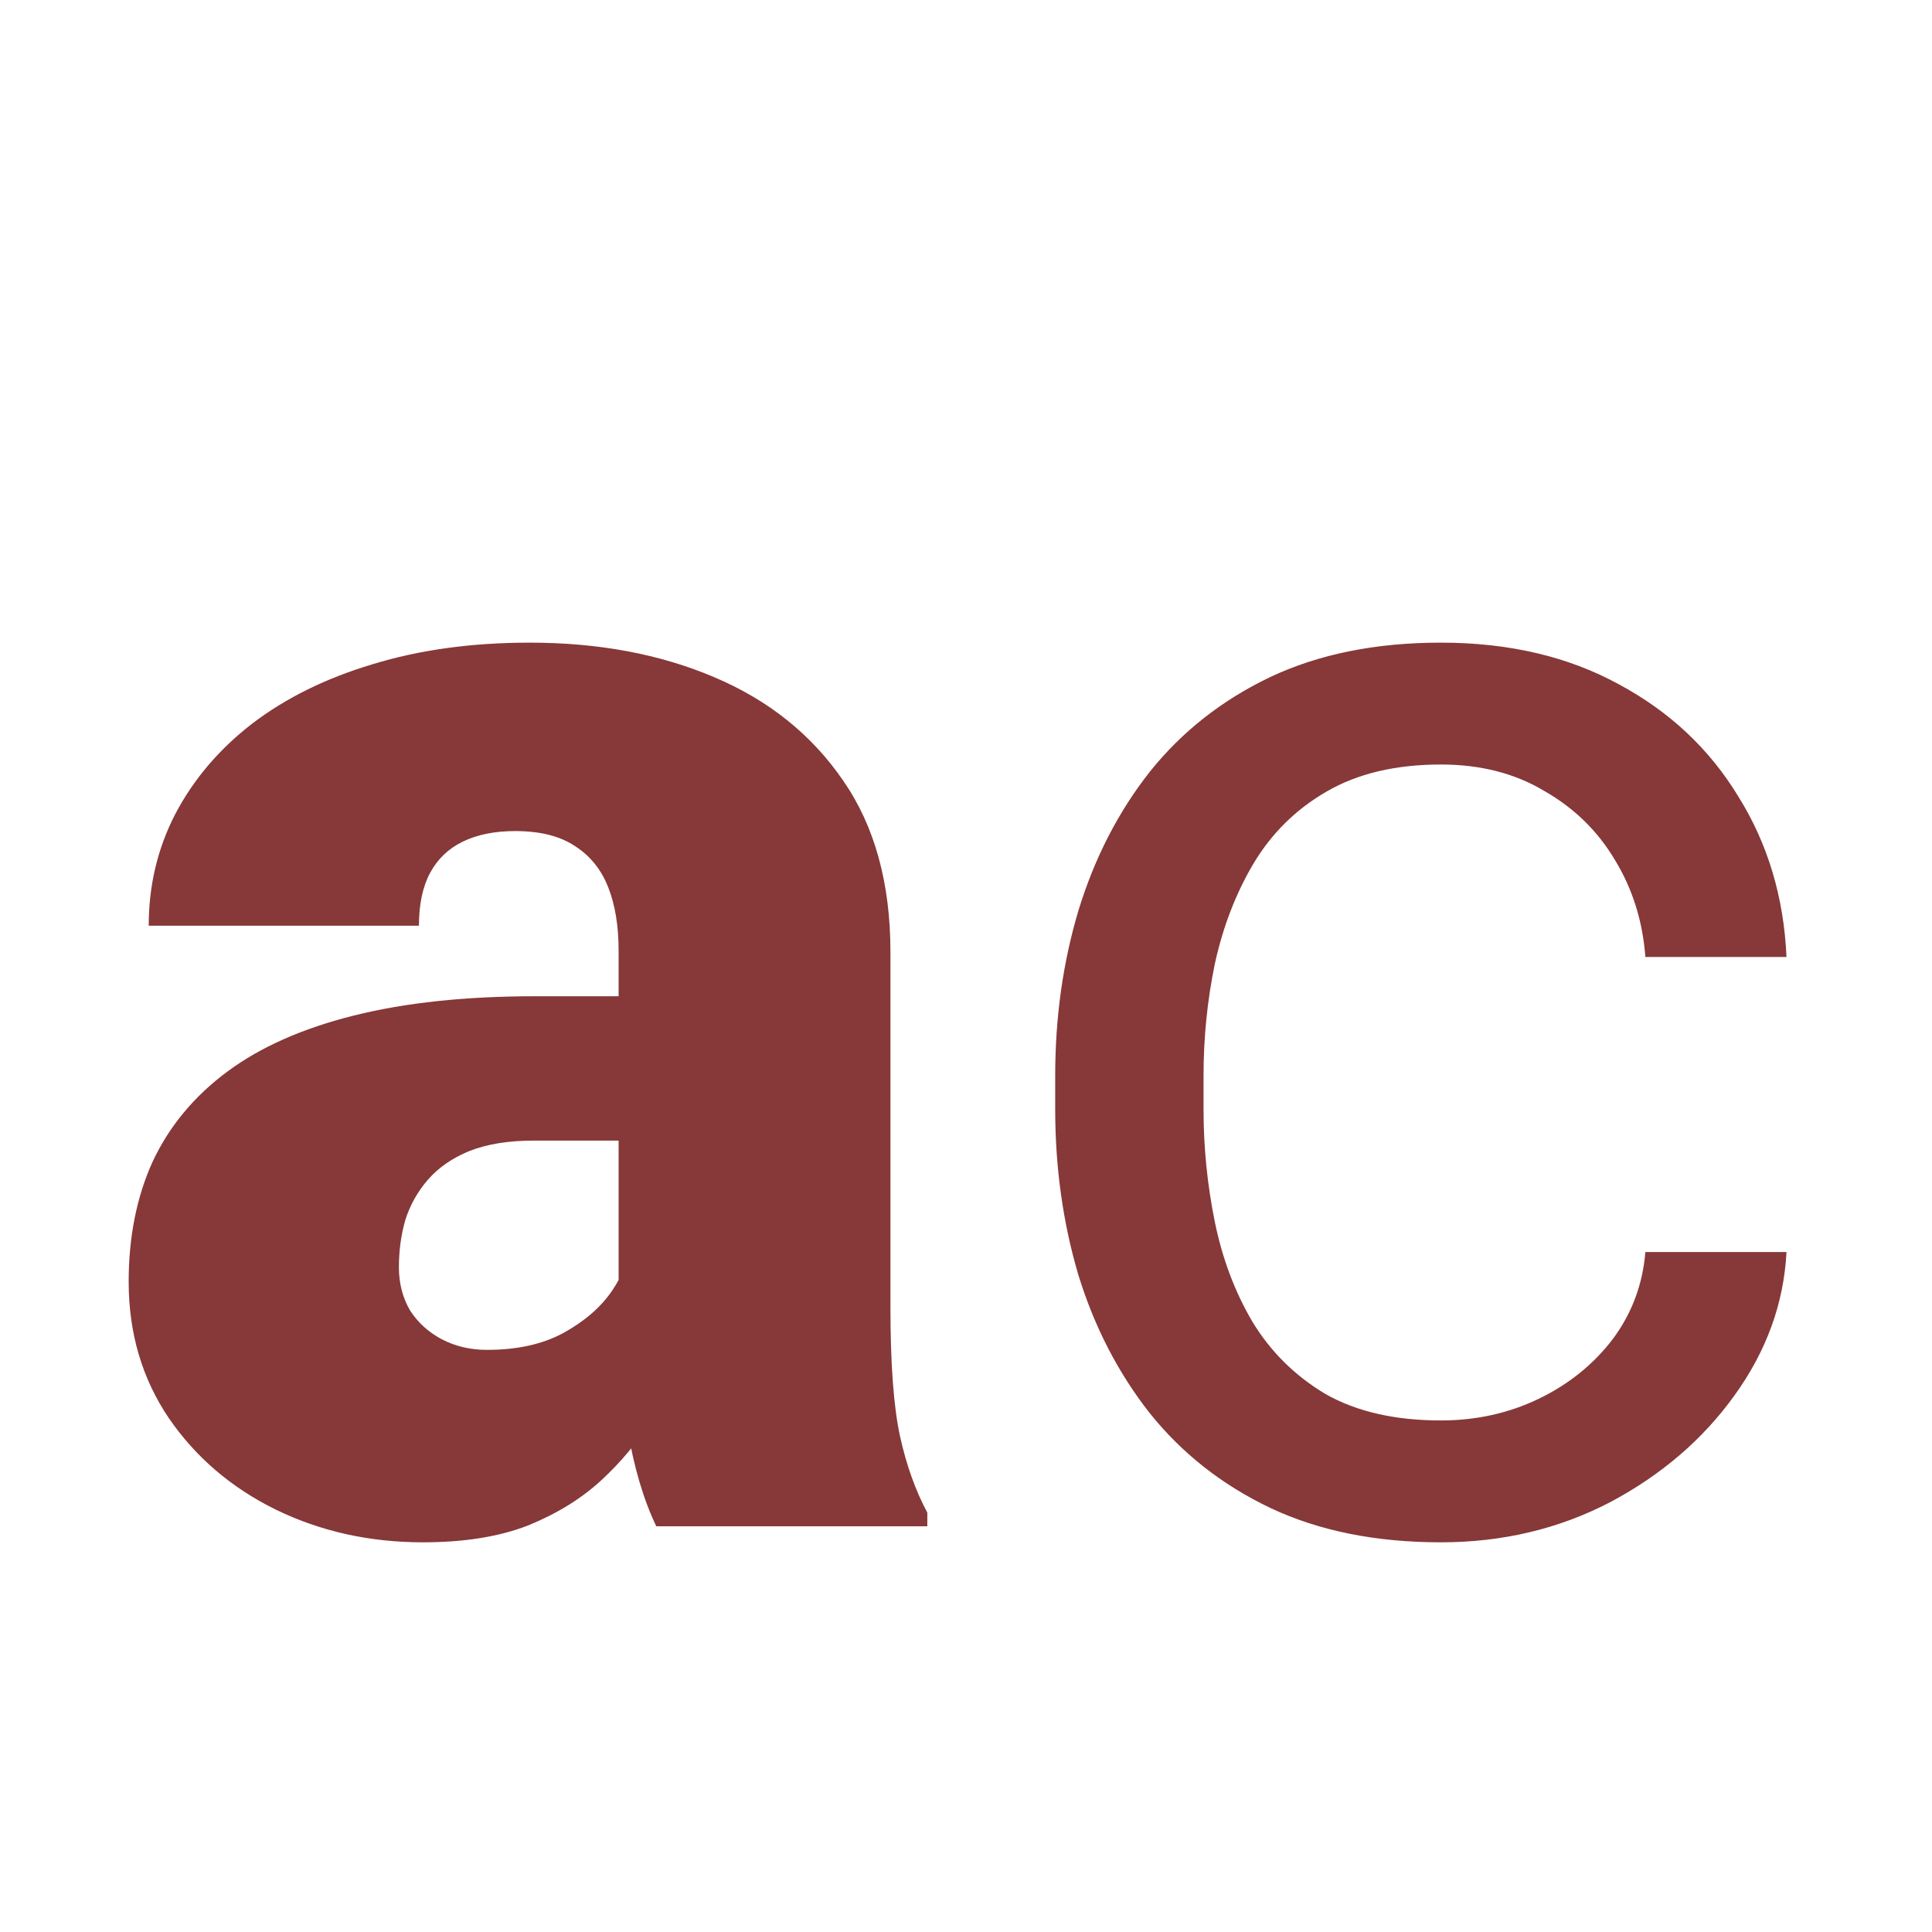 <svg width="100" height="100" viewBox="0 0 100 100" fill="none" xmlns="http://www.w3.org/2000/svg">
<g clip-path="url(#clip0_248_344)">
<path d="M32.019 67.711V49.2C32.019 47.927 31.839 46.834 31.479 45.921C31.12 45.008 30.552 44.303 29.778 43.805C29.003 43.279 27.965 43.016 26.665 43.016C25.613 43.016 24.714 43.196 23.967 43.556C23.22 43.915 22.653 44.455 22.265 45.174C21.878 45.894 21.684 46.807 21.684 47.914H7.698C7.698 45.838 8.154 43.915 9.067 42.145C10.008 40.346 11.336 38.783 13.052 37.455C14.795 36.127 16.87 35.103 19.277 34.383C21.712 33.636 24.424 33.263 27.412 33.263C30.981 33.263 34.163 33.858 36.958 35.047C39.78 36.237 42.008 38.022 43.64 40.401C45.272 42.753 46.089 45.714 46.089 49.283V67.669C46.089 70.602 46.255 72.83 46.587 74.352C46.919 75.846 47.389 77.16 47.998 78.294V79H33.969C33.306 77.617 32.807 75.929 32.475 73.936C32.171 71.917 32.019 69.841 32.019 67.711ZM33.721 51.566L33.803 59.037H27.619C26.319 59.037 25.212 59.217 24.299 59.576C23.414 59.936 22.694 60.434 22.141 61.07C21.615 61.679 21.228 62.371 20.979 63.145C20.758 63.92 20.647 64.737 20.647 65.594C20.647 66.424 20.84 67.171 21.228 67.835C21.643 68.472 22.196 68.97 22.888 69.33C23.58 69.689 24.355 69.869 25.212 69.869C26.762 69.869 28.076 69.579 29.155 68.998C30.262 68.389 31.106 67.656 31.687 66.798C32.268 65.94 32.558 65.138 32.558 64.391L35.63 70.118C35.076 71.225 34.44 72.346 33.721 73.48C33.029 74.614 32.157 75.666 31.106 76.634C30.082 77.575 28.823 78.35 27.329 78.959C25.835 79.54 24.022 79.83 21.892 79.83C19.125 79.83 16.579 79.263 14.255 78.128C11.959 76.994 10.119 75.417 8.735 73.397C7.352 71.349 6.66 68.998 6.66 66.341C6.66 64.017 7.075 61.942 7.905 60.116C8.763 58.29 10.049 56.74 11.765 55.467C13.48 54.194 15.666 53.226 18.323 52.562C20.979 51.898 24.105 51.566 27.702 51.566H33.721ZM74.58 73.522C76.406 73.522 78.094 73.148 79.644 72.401C81.193 71.654 82.466 70.63 83.462 69.33C84.458 68.001 85.025 66.493 85.164 64.806H92.469C92.33 67.462 91.431 69.938 89.771 72.235C88.138 74.504 85.994 76.344 83.338 77.755C80.681 79.138 77.762 79.83 74.58 79.83C71.205 79.83 68.258 79.235 65.74 78.045C63.25 76.856 61.175 75.223 59.514 73.148C57.882 71.073 56.651 68.693 55.821 66.009C55.018 63.298 54.617 60.434 54.617 57.418V55.675C54.617 52.659 55.018 49.809 55.821 47.125C56.651 44.413 57.882 42.02 59.514 39.945C61.175 37.87 63.25 36.237 65.74 35.047C68.258 33.858 71.205 33.263 74.58 33.263C78.094 33.263 81.166 33.982 83.794 35.421C86.423 36.832 88.484 38.769 89.978 41.231C91.5 43.666 92.33 46.433 92.469 49.532H85.164C85.025 47.678 84.5 46.004 83.587 44.51C82.701 43.016 81.484 41.826 79.934 40.941C78.412 40.028 76.628 39.571 74.58 39.571C72.228 39.571 70.25 40.042 68.645 40.982C67.068 41.895 65.809 43.141 64.868 44.718C63.955 46.267 63.291 47.997 62.876 49.906C62.489 51.787 62.295 53.71 62.295 55.675V57.418C62.295 59.383 62.489 61.319 62.876 63.228C63.264 65.138 63.914 66.867 64.827 68.416C65.768 69.966 67.027 71.211 68.604 72.152C70.209 73.065 72.201 73.522 74.58 73.522Z" fill="#873838"/>
</g>
<defs>
<clipPath id="clip0_248_344">
<rect width="100" height="100" fill="white"/>
</clipPath>
</defs>
</svg>

